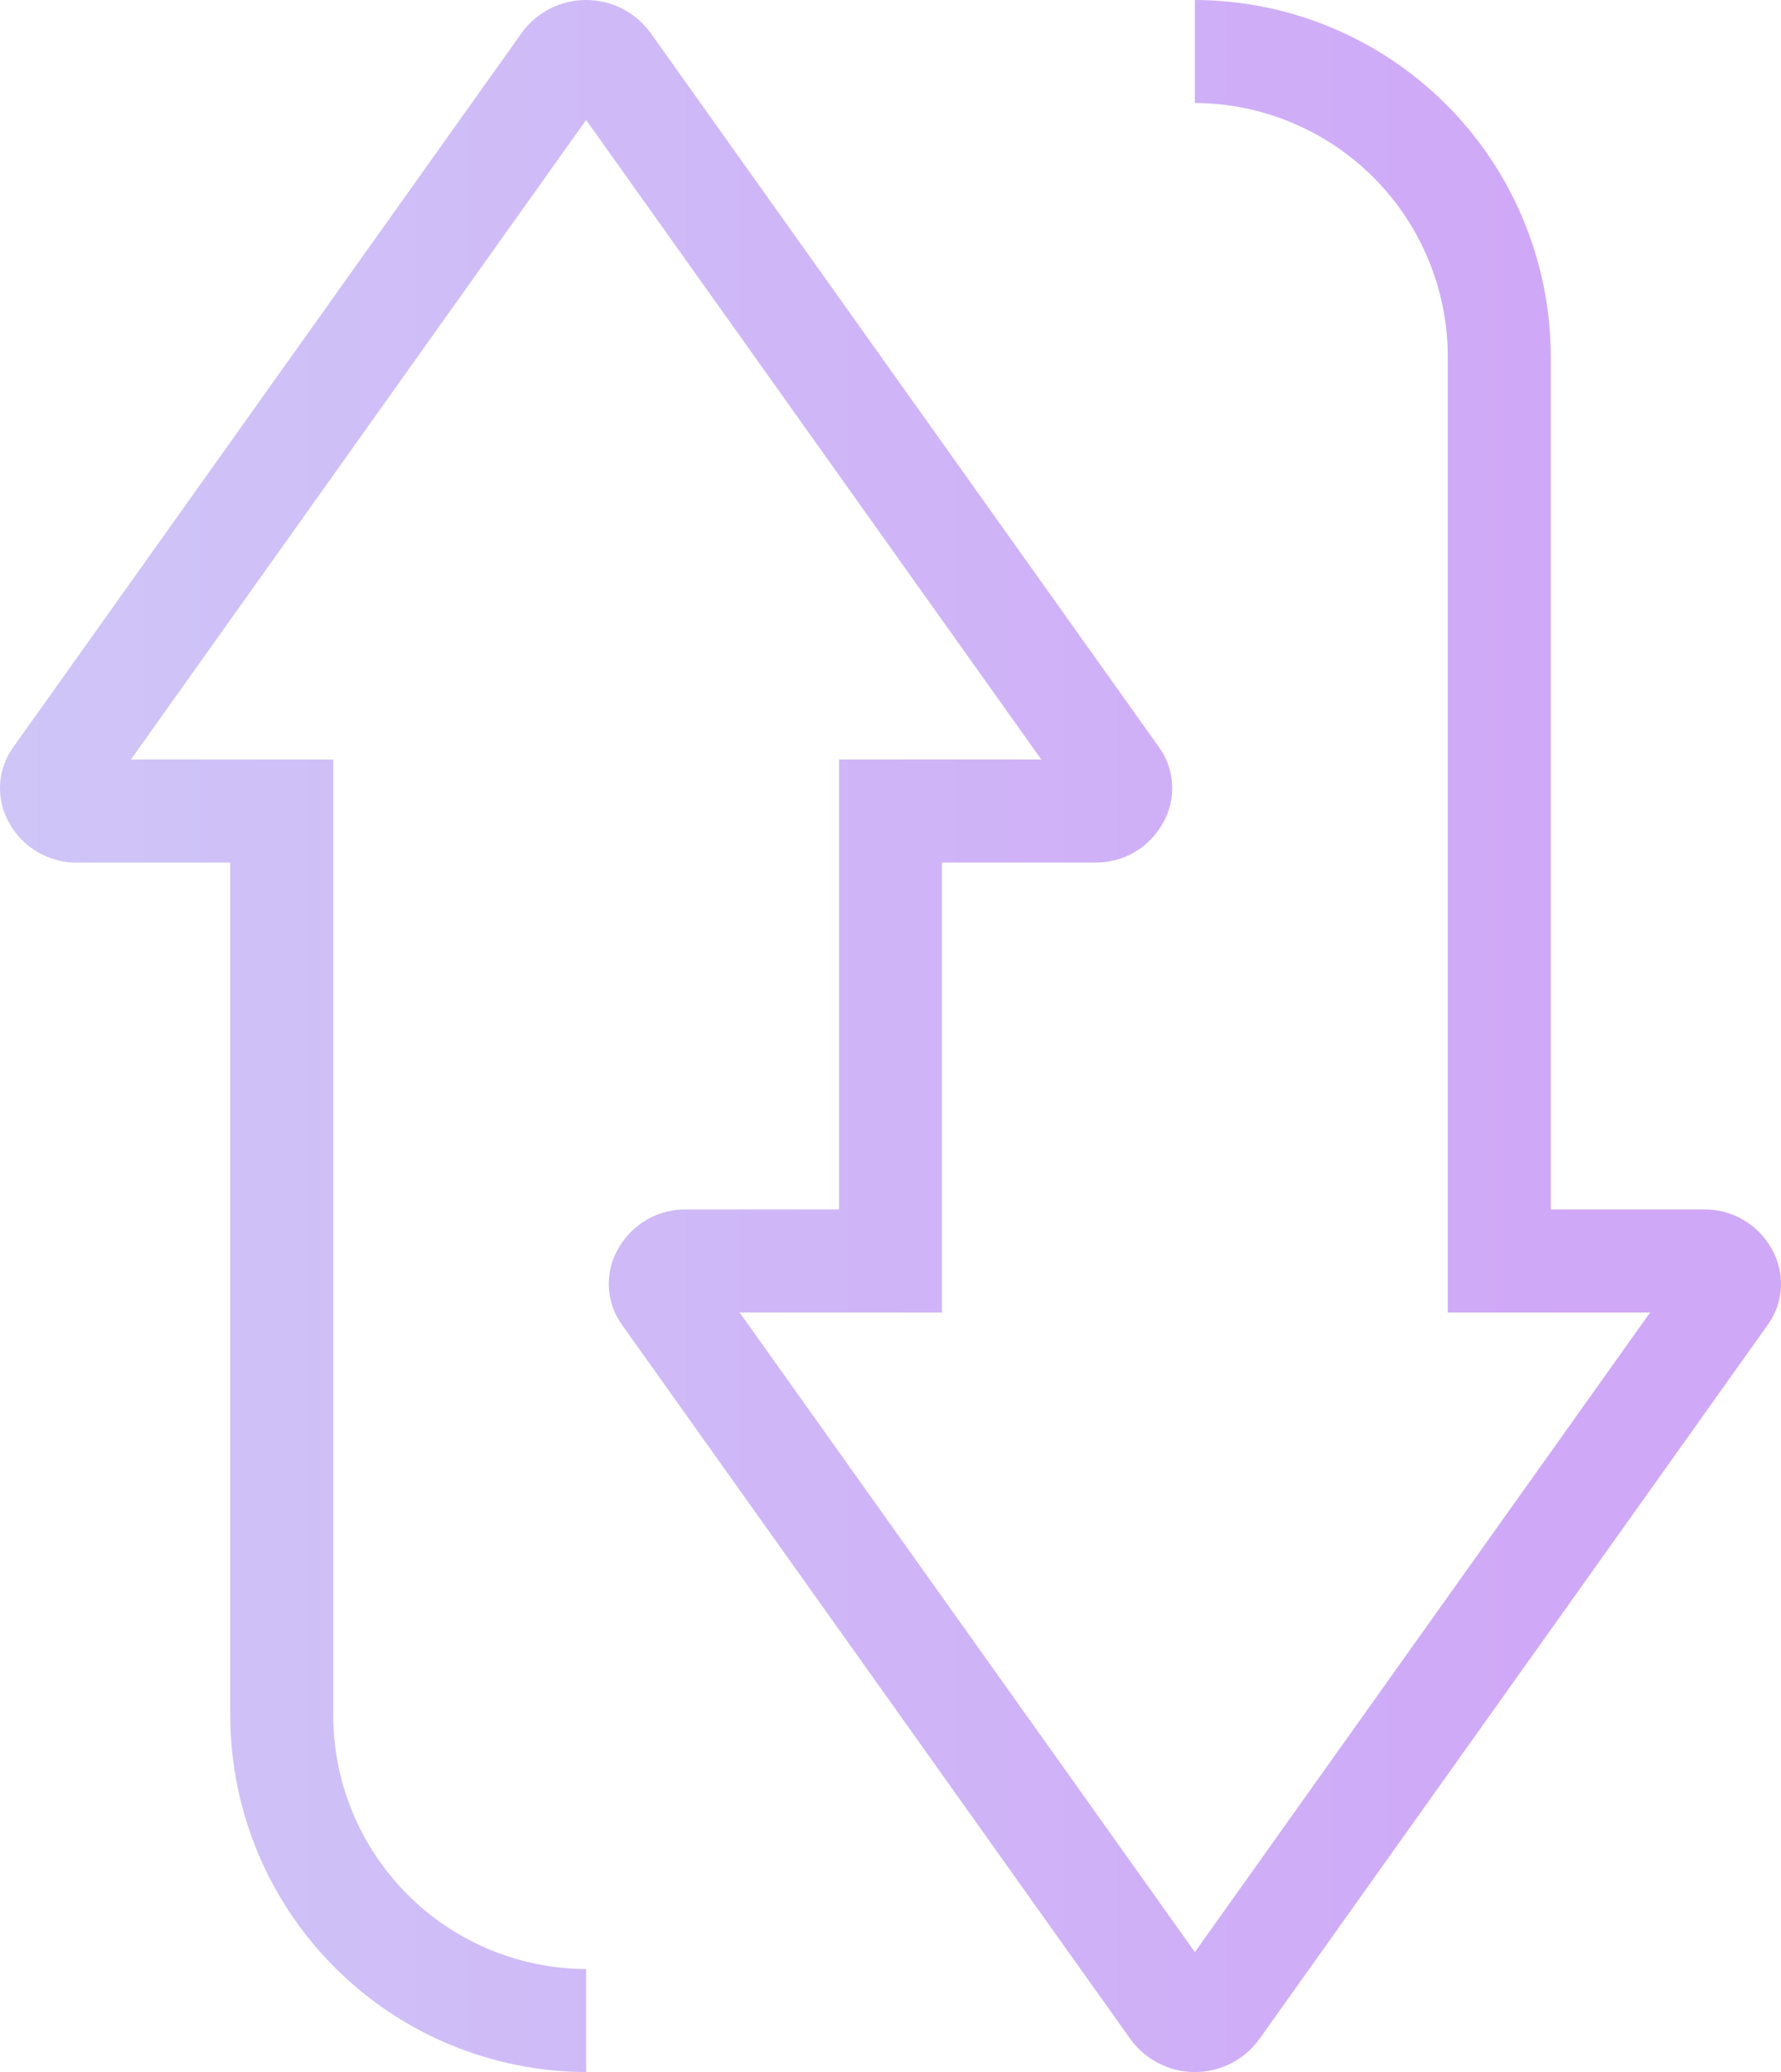 <svg xmlns="http://www.w3.org/2000/svg" xmlns:xlink="http://www.w3.org/1999/xlink" width="281.72" height="327.702" viewBox="0 0 281.72 327.702">
  <defs>
    <clipPath id="clip-path">
      <path id="Path_1" data-name="Path 1" d="M131.851,343.851V327.564a40.163,40.163,0,0,1-40-40V136.278H59.839L131.852,35.119l72.013,101.159H171.856v71.157H147.748a12.085,12.085,0,0,0-10.845,6.251,11.068,11.068,0,0,0,.705,12.1L176.347,280.2l41.66,58.52a12.586,12.586,0,0,0,20.281,0l41.659-58.52,38.738-54.418a11.069,11.069,0,0,0,.707-12.1,12.086,12.086,0,0,0-10.846-6.251H284.439V72.44a56.456,56.456,0,0,0-56.291-56.291V32.436a40.163,40.163,0,0,1,40,40V223.721H300.16l-72.013,101.16-72.013-101.16h32.01V152.565h24.107a12.084,12.084,0,0,0,10.846-6.251,11.069,11.069,0,0,0-.706-12.1L183.652,79.8,141.993,21.28a12.587,12.587,0,0,0-20.282,0L80.052,79.8,41.314,134.218a11.067,11.067,0,0,0-.706,12.1,12.084,12.084,0,0,0,10.846,6.251H75.56V287.56a56.457,56.457,0,0,0,56.291,56.291" fill="none" clip-rule="evenodd"/>
    </clipPath>
    <linearGradient id="linear-gradient" x1="0.01" y1="0.5" x2="0.99" y2="0.5" gradientUnits="objectBoundingBox">
      <stop offset="0" stop-color="#cfc5f7"/>
      <stop offset="0.89" stop-color="#cfa8f7"/>
      <stop offset="1" stop-color="#cfa8f7"/>
    </linearGradient>
  </defs>
  <g id="swap" transform="translate(-39.14 -16.149)" clip-path="url(#clip-path)">
    <rect id="Rectangle_1" data-name="Rectangle 1" width="283.145" height="327.702" transform="translate(38.427 16.149)" fill="url(#linear-gradient)"/>
  </g>
</svg>
